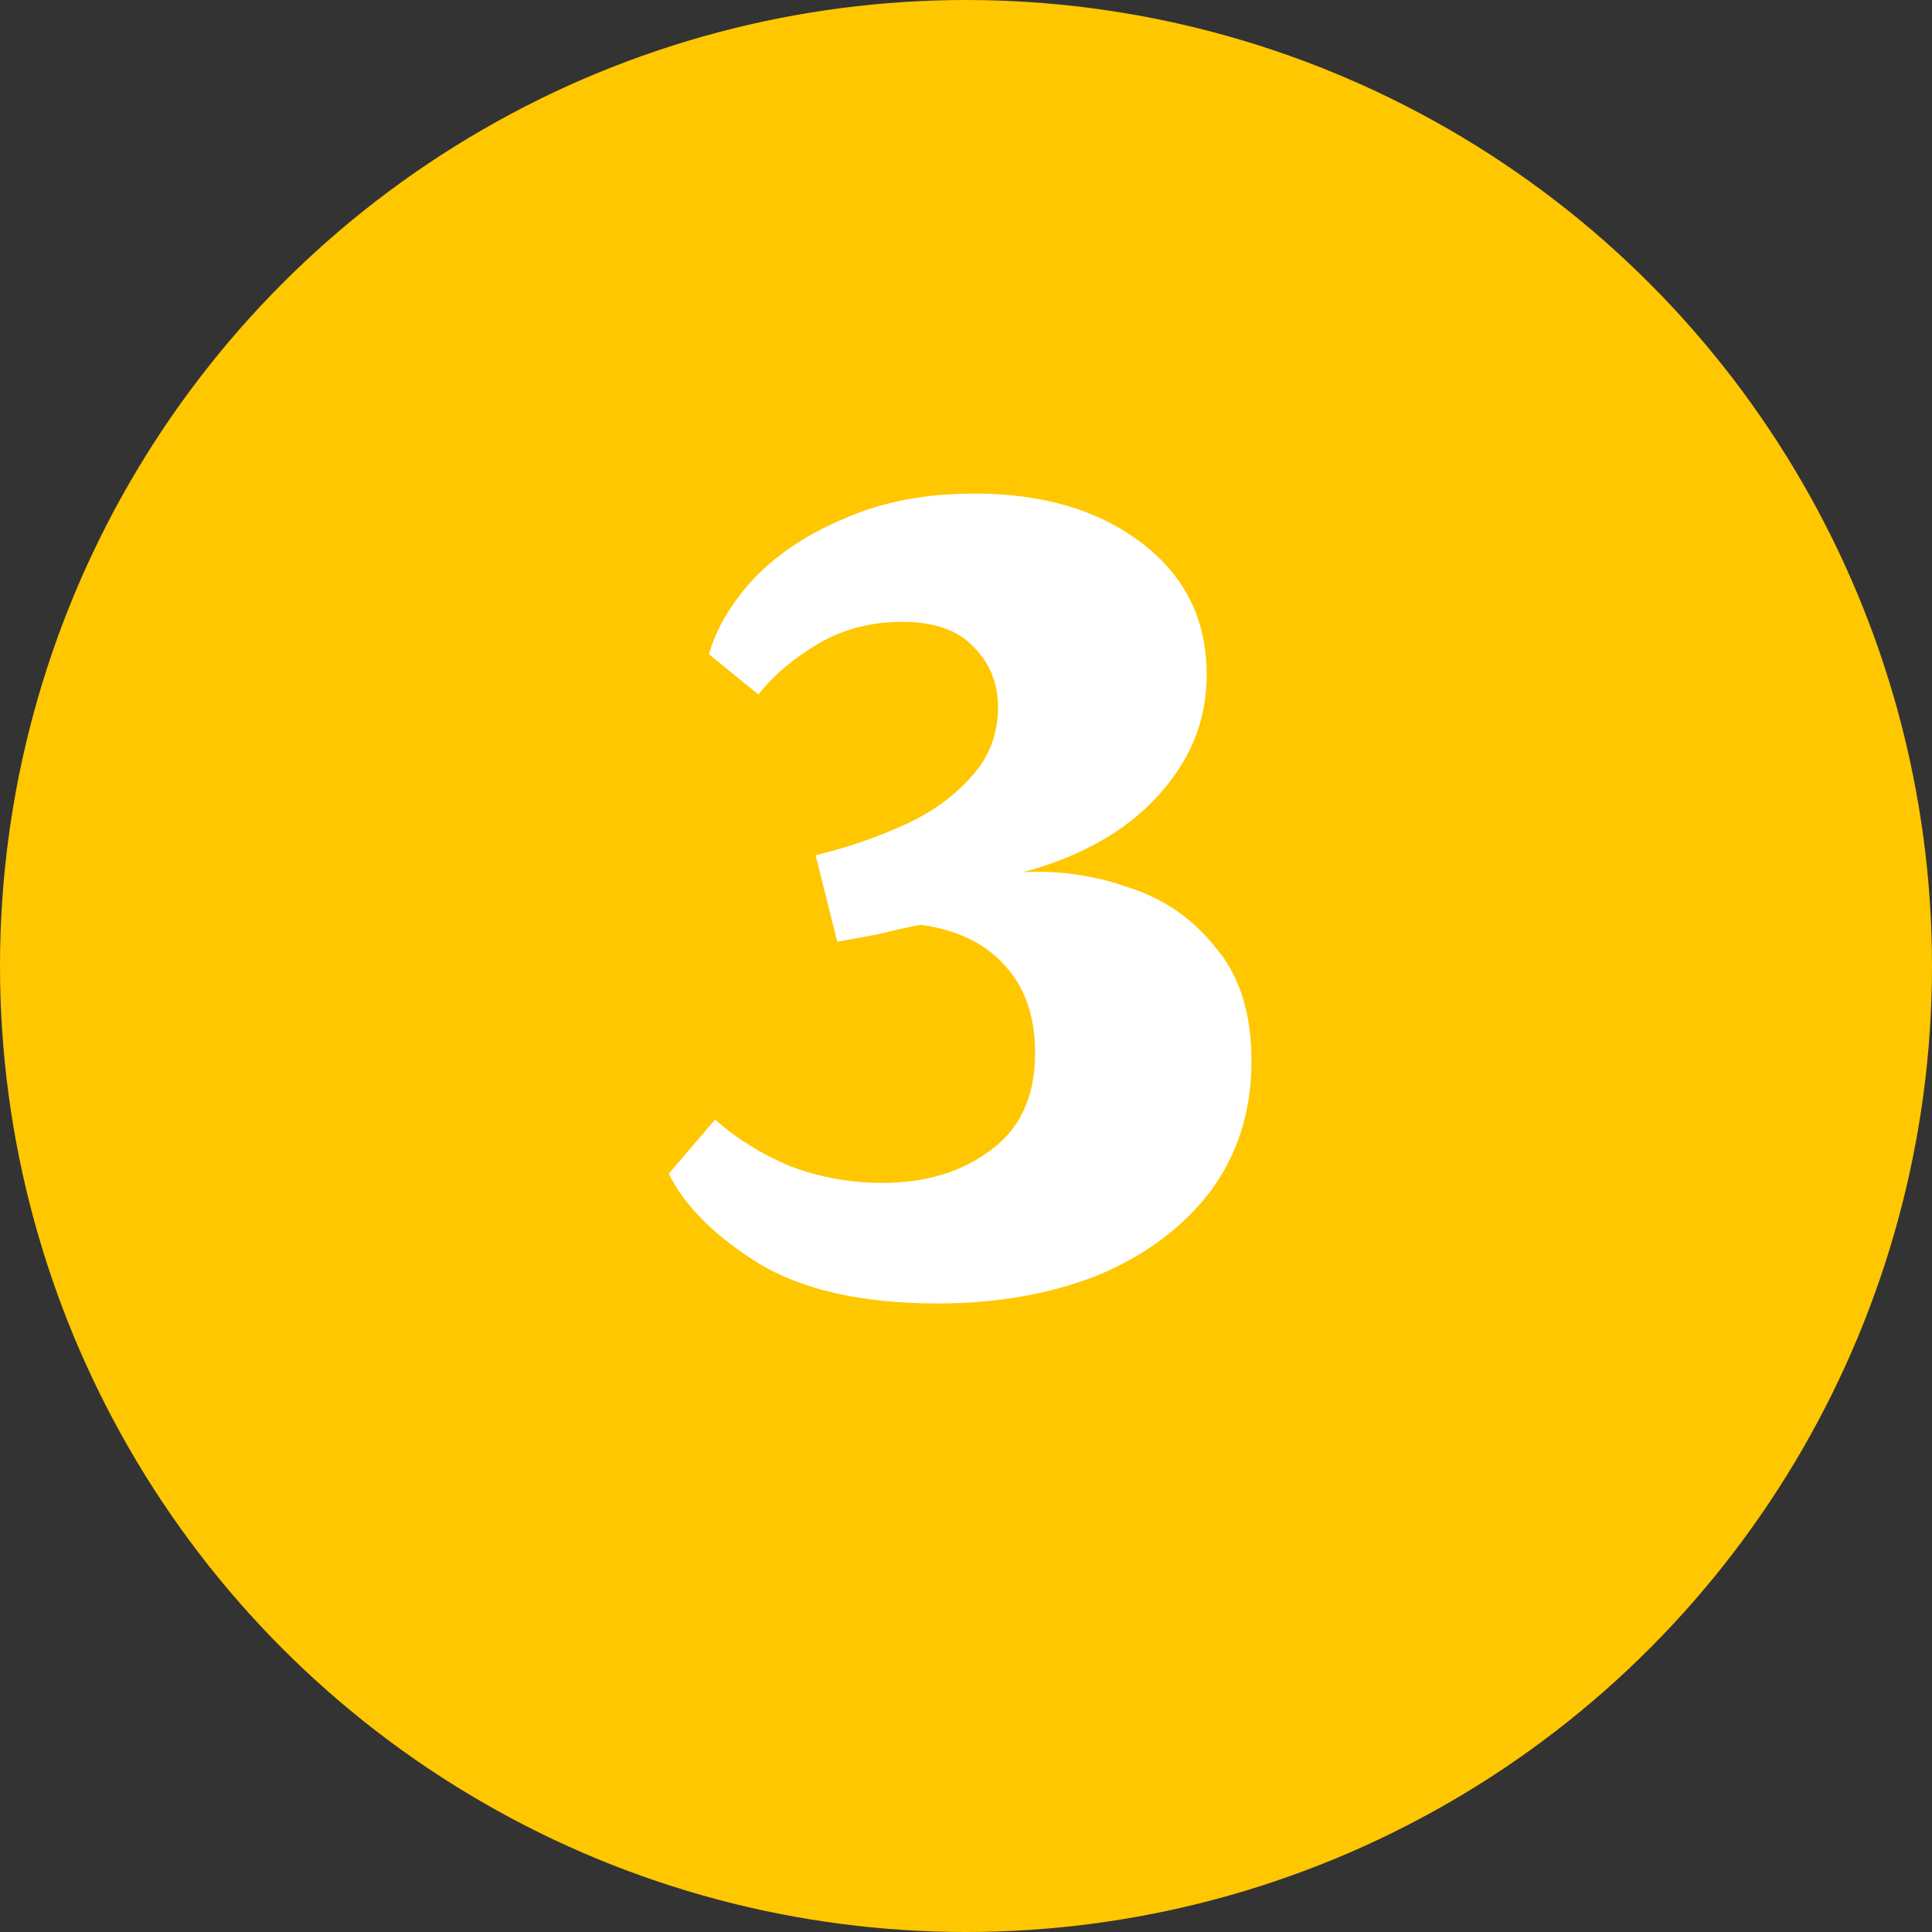<svg width="30" height="30" viewBox="0 0 30 30" fill="none" xmlns="http://www.w3.org/2000/svg">
<rect x="0" y="0" width="30" height="30" fill="#333333" stroke="none"/>
<circle cx="15" cy="15" r="15" fill="#FFC700"/>
<path d="M14.561 20.24C13.393 20.24 12.465 20.032 11.777 19.616C11.089 19.184 10.625 18.72 10.385 18.224L11.105 17.384C11.425 17.672 11.809 17.912 12.257 18.104C12.721 18.28 13.201 18.368 13.697 18.368C14.369 18.368 14.929 18.2 15.377 17.864C15.841 17.528 16.073 17.024 16.073 16.352C16.073 15.792 15.921 15.344 15.617 15.008C15.313 14.656 14.873 14.44 14.297 14.36C14.121 14.392 13.905 14.44 13.649 14.504C13.393 14.552 13.177 14.592 13.001 14.624L12.665 13.28C13.129 13.168 13.577 13.016 14.009 12.824C14.441 12.632 14.793 12.384 15.065 12.08C15.353 11.776 15.497 11.408 15.497 10.976C15.497 10.608 15.369 10.296 15.113 10.04C14.873 9.784 14.505 9.656 14.009 9.656C13.529 9.656 13.097 9.768 12.713 9.992C12.329 10.216 12.017 10.48 11.777 10.784L11.009 10.16C11.121 9.76 11.353 9.368 11.705 8.984C12.073 8.6 12.545 8.288 13.121 8.048C13.697 7.792 14.369 7.664 15.137 7.664C16.193 7.664 17.057 7.92 17.729 8.432C18.401 8.944 18.737 9.624 18.737 10.472C18.737 10.984 18.609 11.448 18.353 11.864C18.097 12.28 17.753 12.632 17.321 12.92C16.905 13.192 16.425 13.4 15.881 13.544C16.441 13.512 16.993 13.592 17.537 13.784C18.081 13.96 18.529 14.272 18.881 14.72C19.249 15.152 19.433 15.736 19.433 16.472C19.433 17.256 19.217 17.936 18.785 18.512C18.353 19.072 17.769 19.504 17.033 19.808C16.297 20.096 15.473 20.24 14.561 20.24Z" fill="white"/>
</svg>

